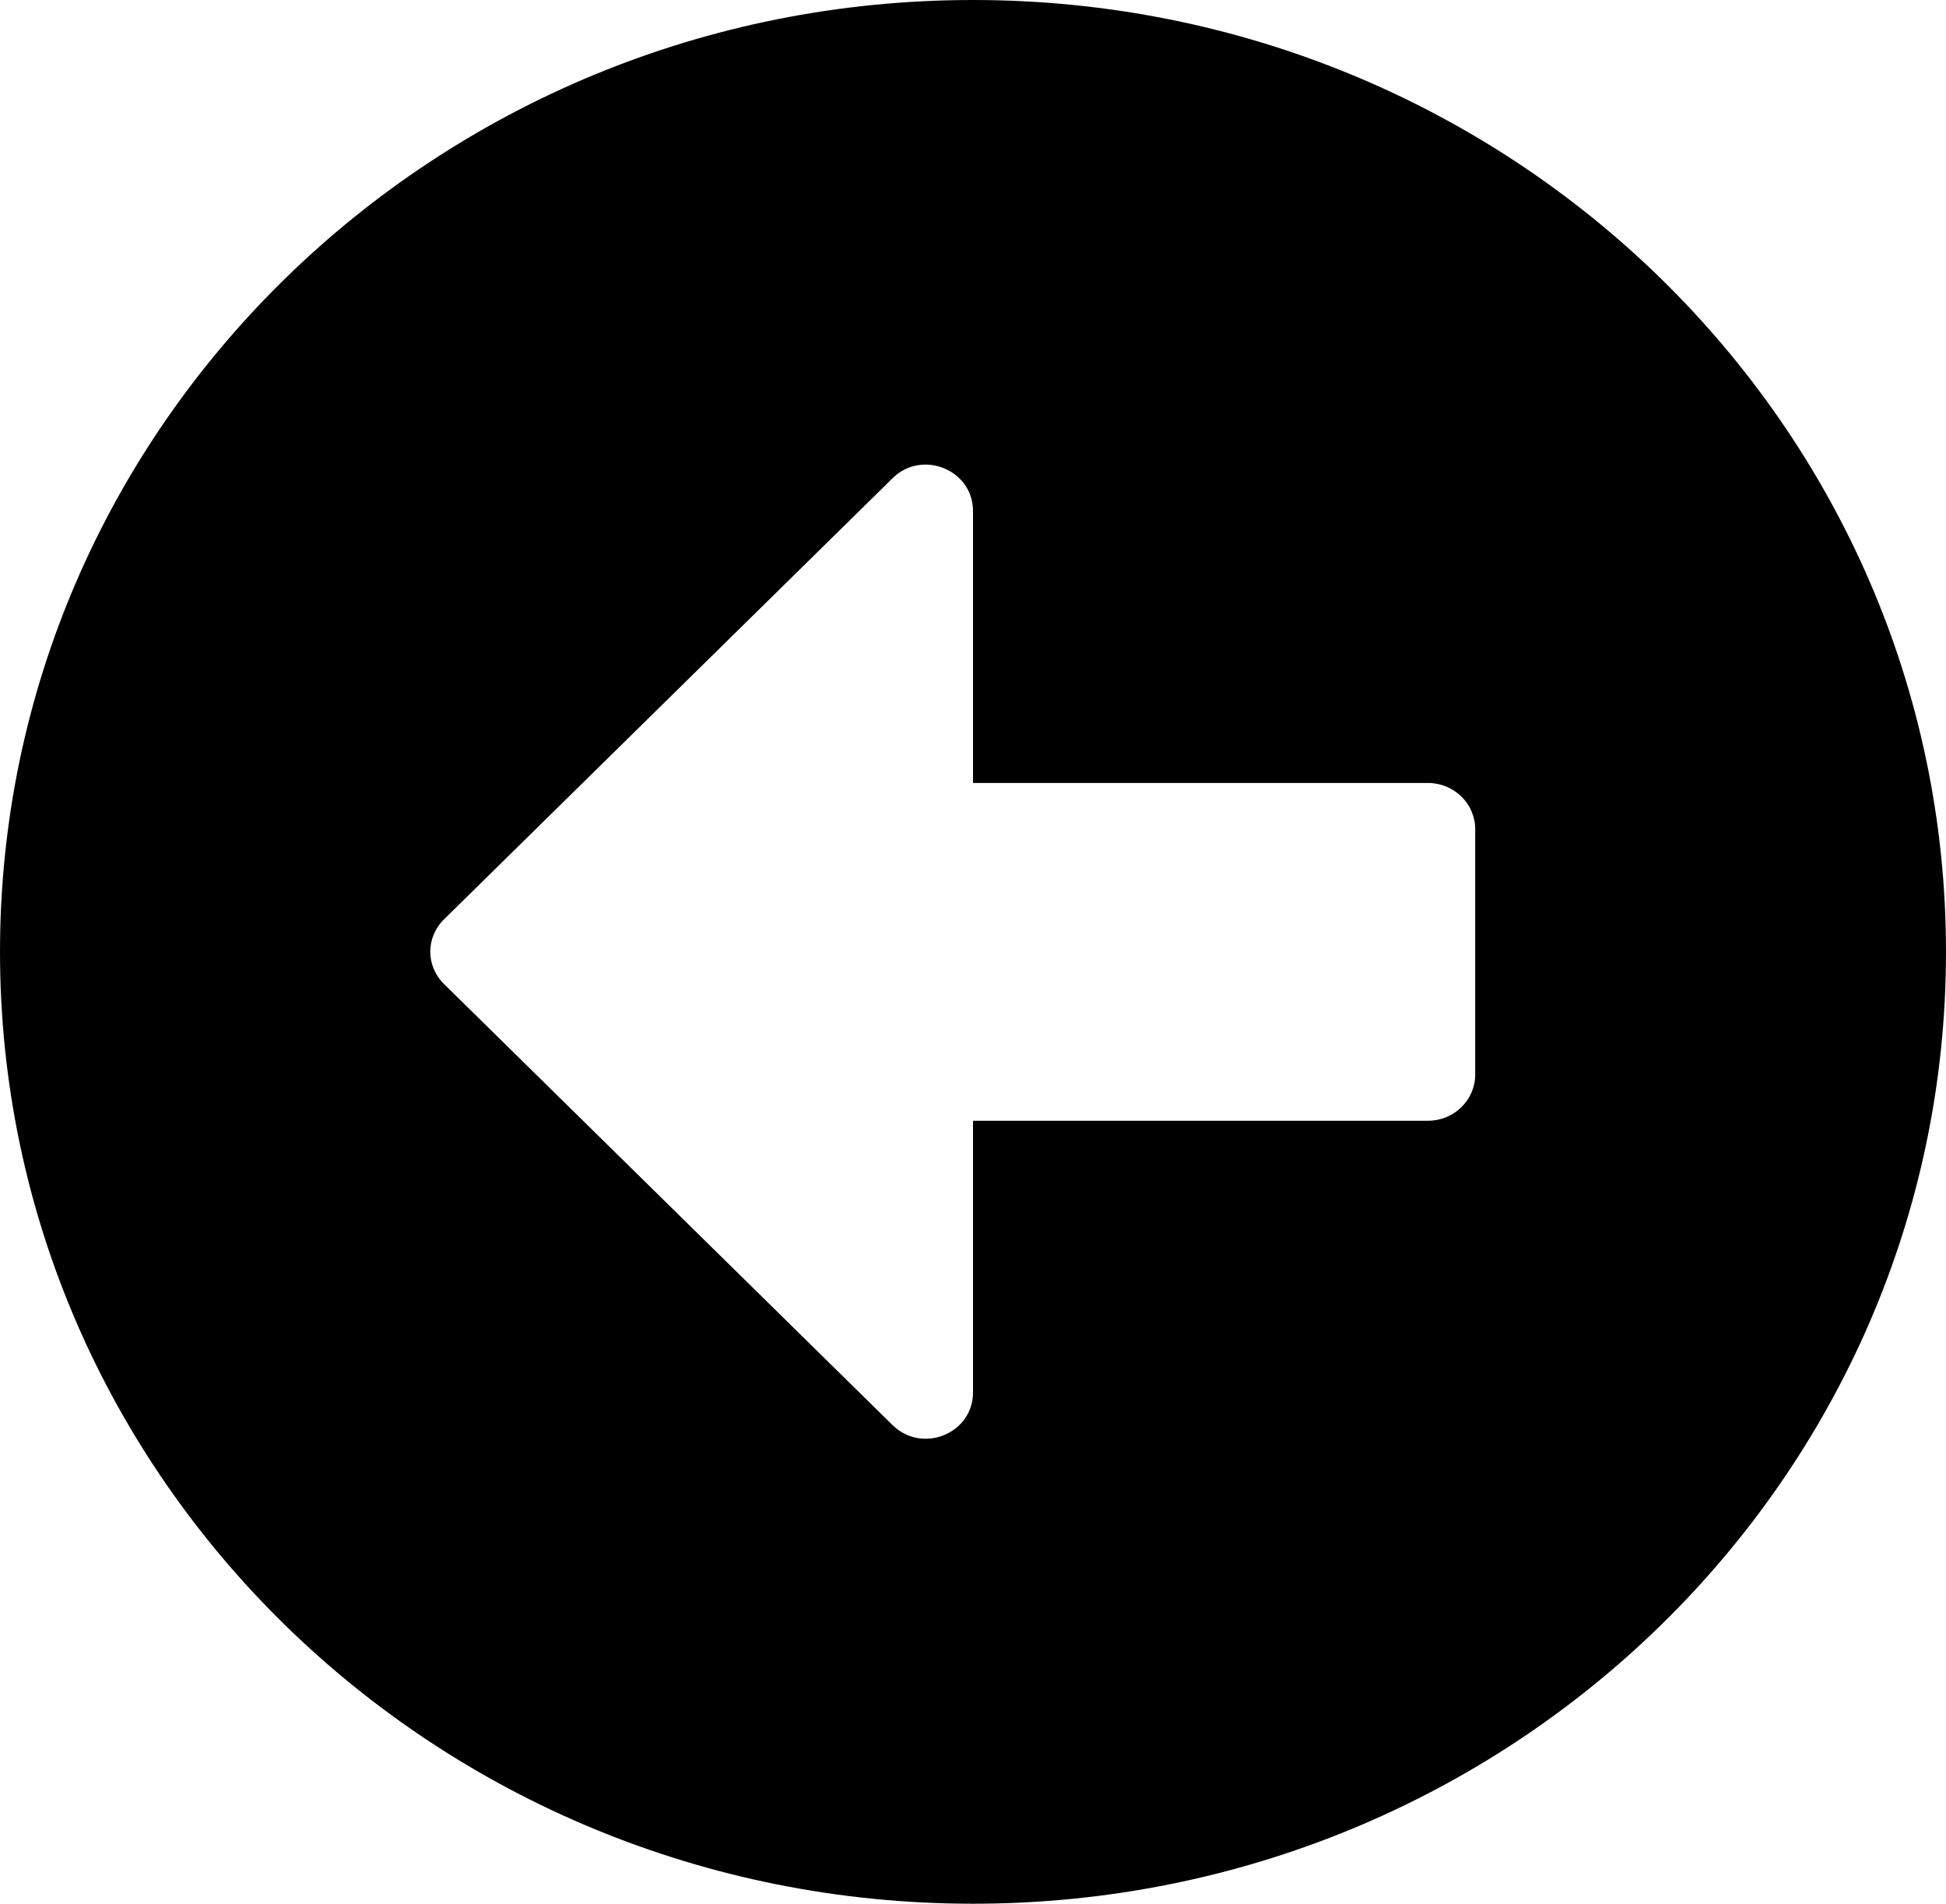 <svg width="46" height="45" viewBox="0 0 46 45" fill="none" xmlns="http://www.w3.org/2000/svg">
<path d="M23 45C10.294 45 0 34.929 0 22.5C0 10.071 10.294 0 23 0C35.706 0 46 10.071 46 22.5C46 34.929 35.706 45 23 45ZM33.758 18.508H23V12.076C23 11.105 21.794 10.615 21.099 11.304L10.498 21.729C10.062 22.155 10.062 22.836 10.498 23.262L21.099 33.687C21.804 34.376 23 33.886 23 32.915V26.492H33.758C34.37 26.492 34.871 26.002 34.871 25.403V19.597C34.871 18.998 34.37 18.508 33.758 18.508Z" fill="black"/>
</svg>
